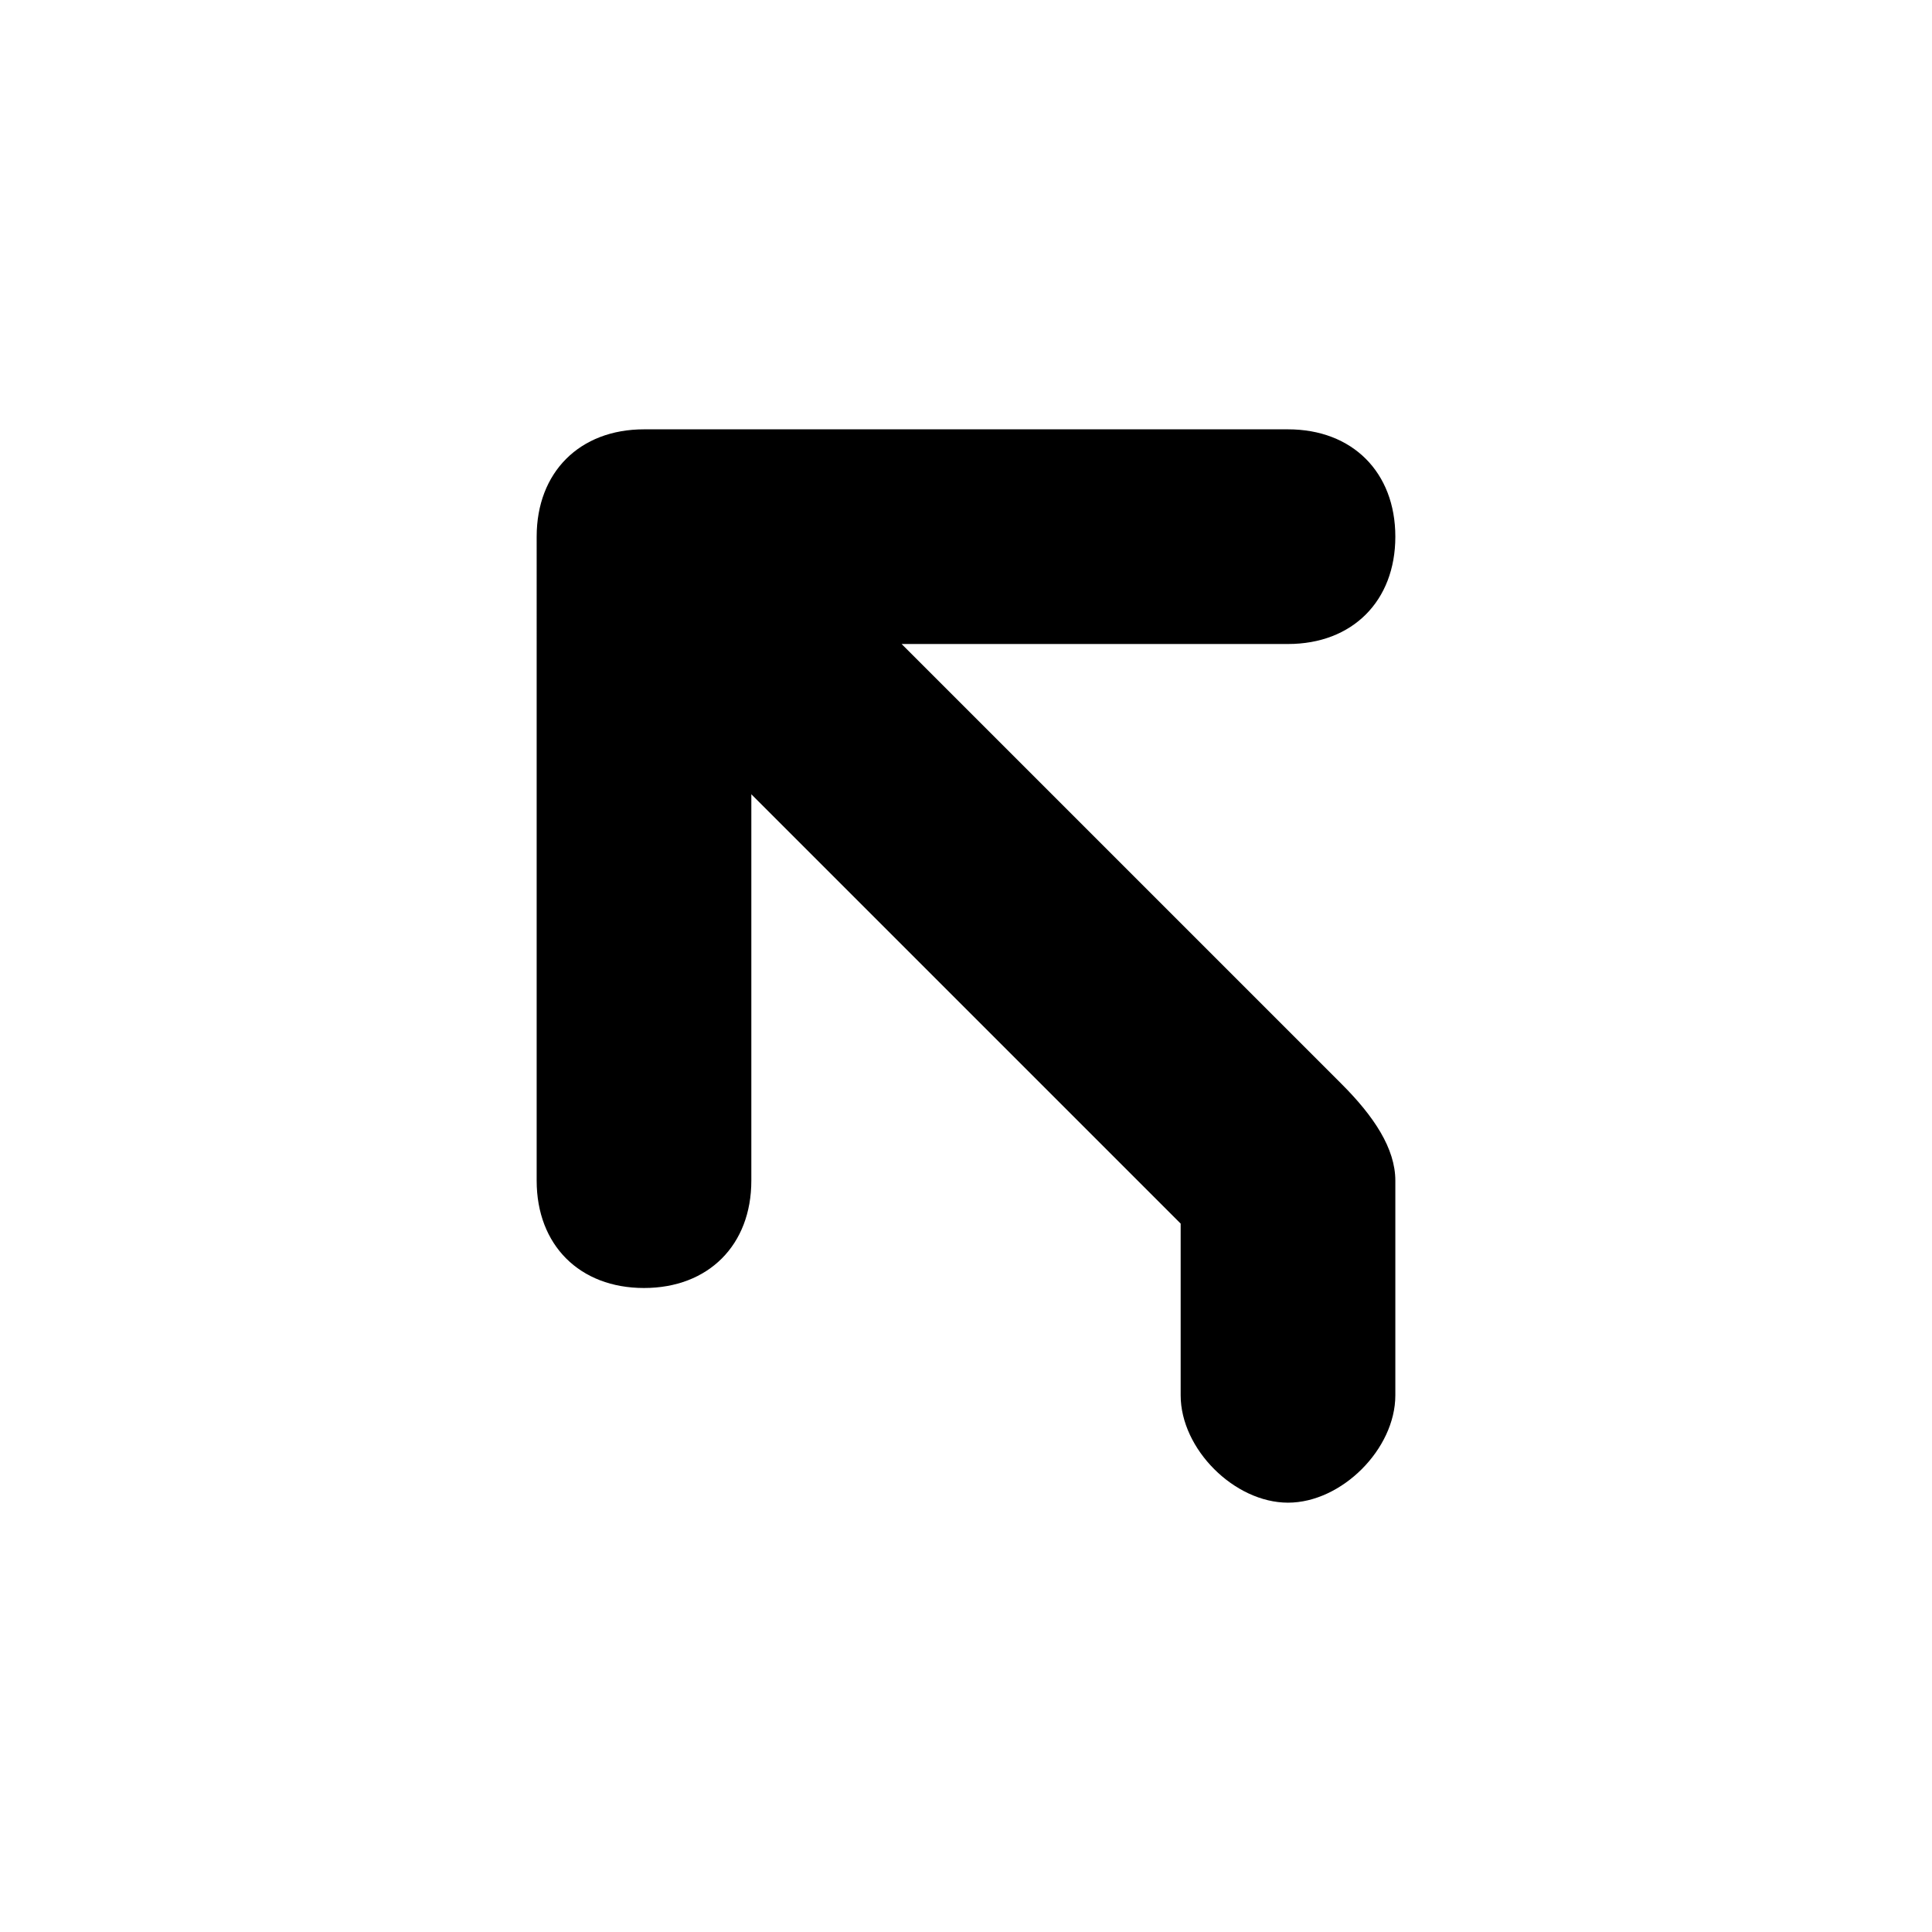 <?xml version="1.0" encoding="UTF-8" standalone="yes"?><svg xmlns="http://www.w3.org/2000/svg" xmlns:xlink="http://www.w3.org/1999/xlink" viewBox="0 0 18 18"><path d="M12,4c0.6,0,1,0.4,1,1s-0.4,1-1,1H8.4l4.1,4.1c0.3,0.3,0.5,0.6,0.5,0.9v2c0,0.5-0.5,1-1,1s-1-0.5-1-1v-1.6l-4-4V11
	c0,0.6-0.4,1-1,1s-1-0.4-1-1V5c0-0.6,0.4-1,1-1H12z"/></svg>